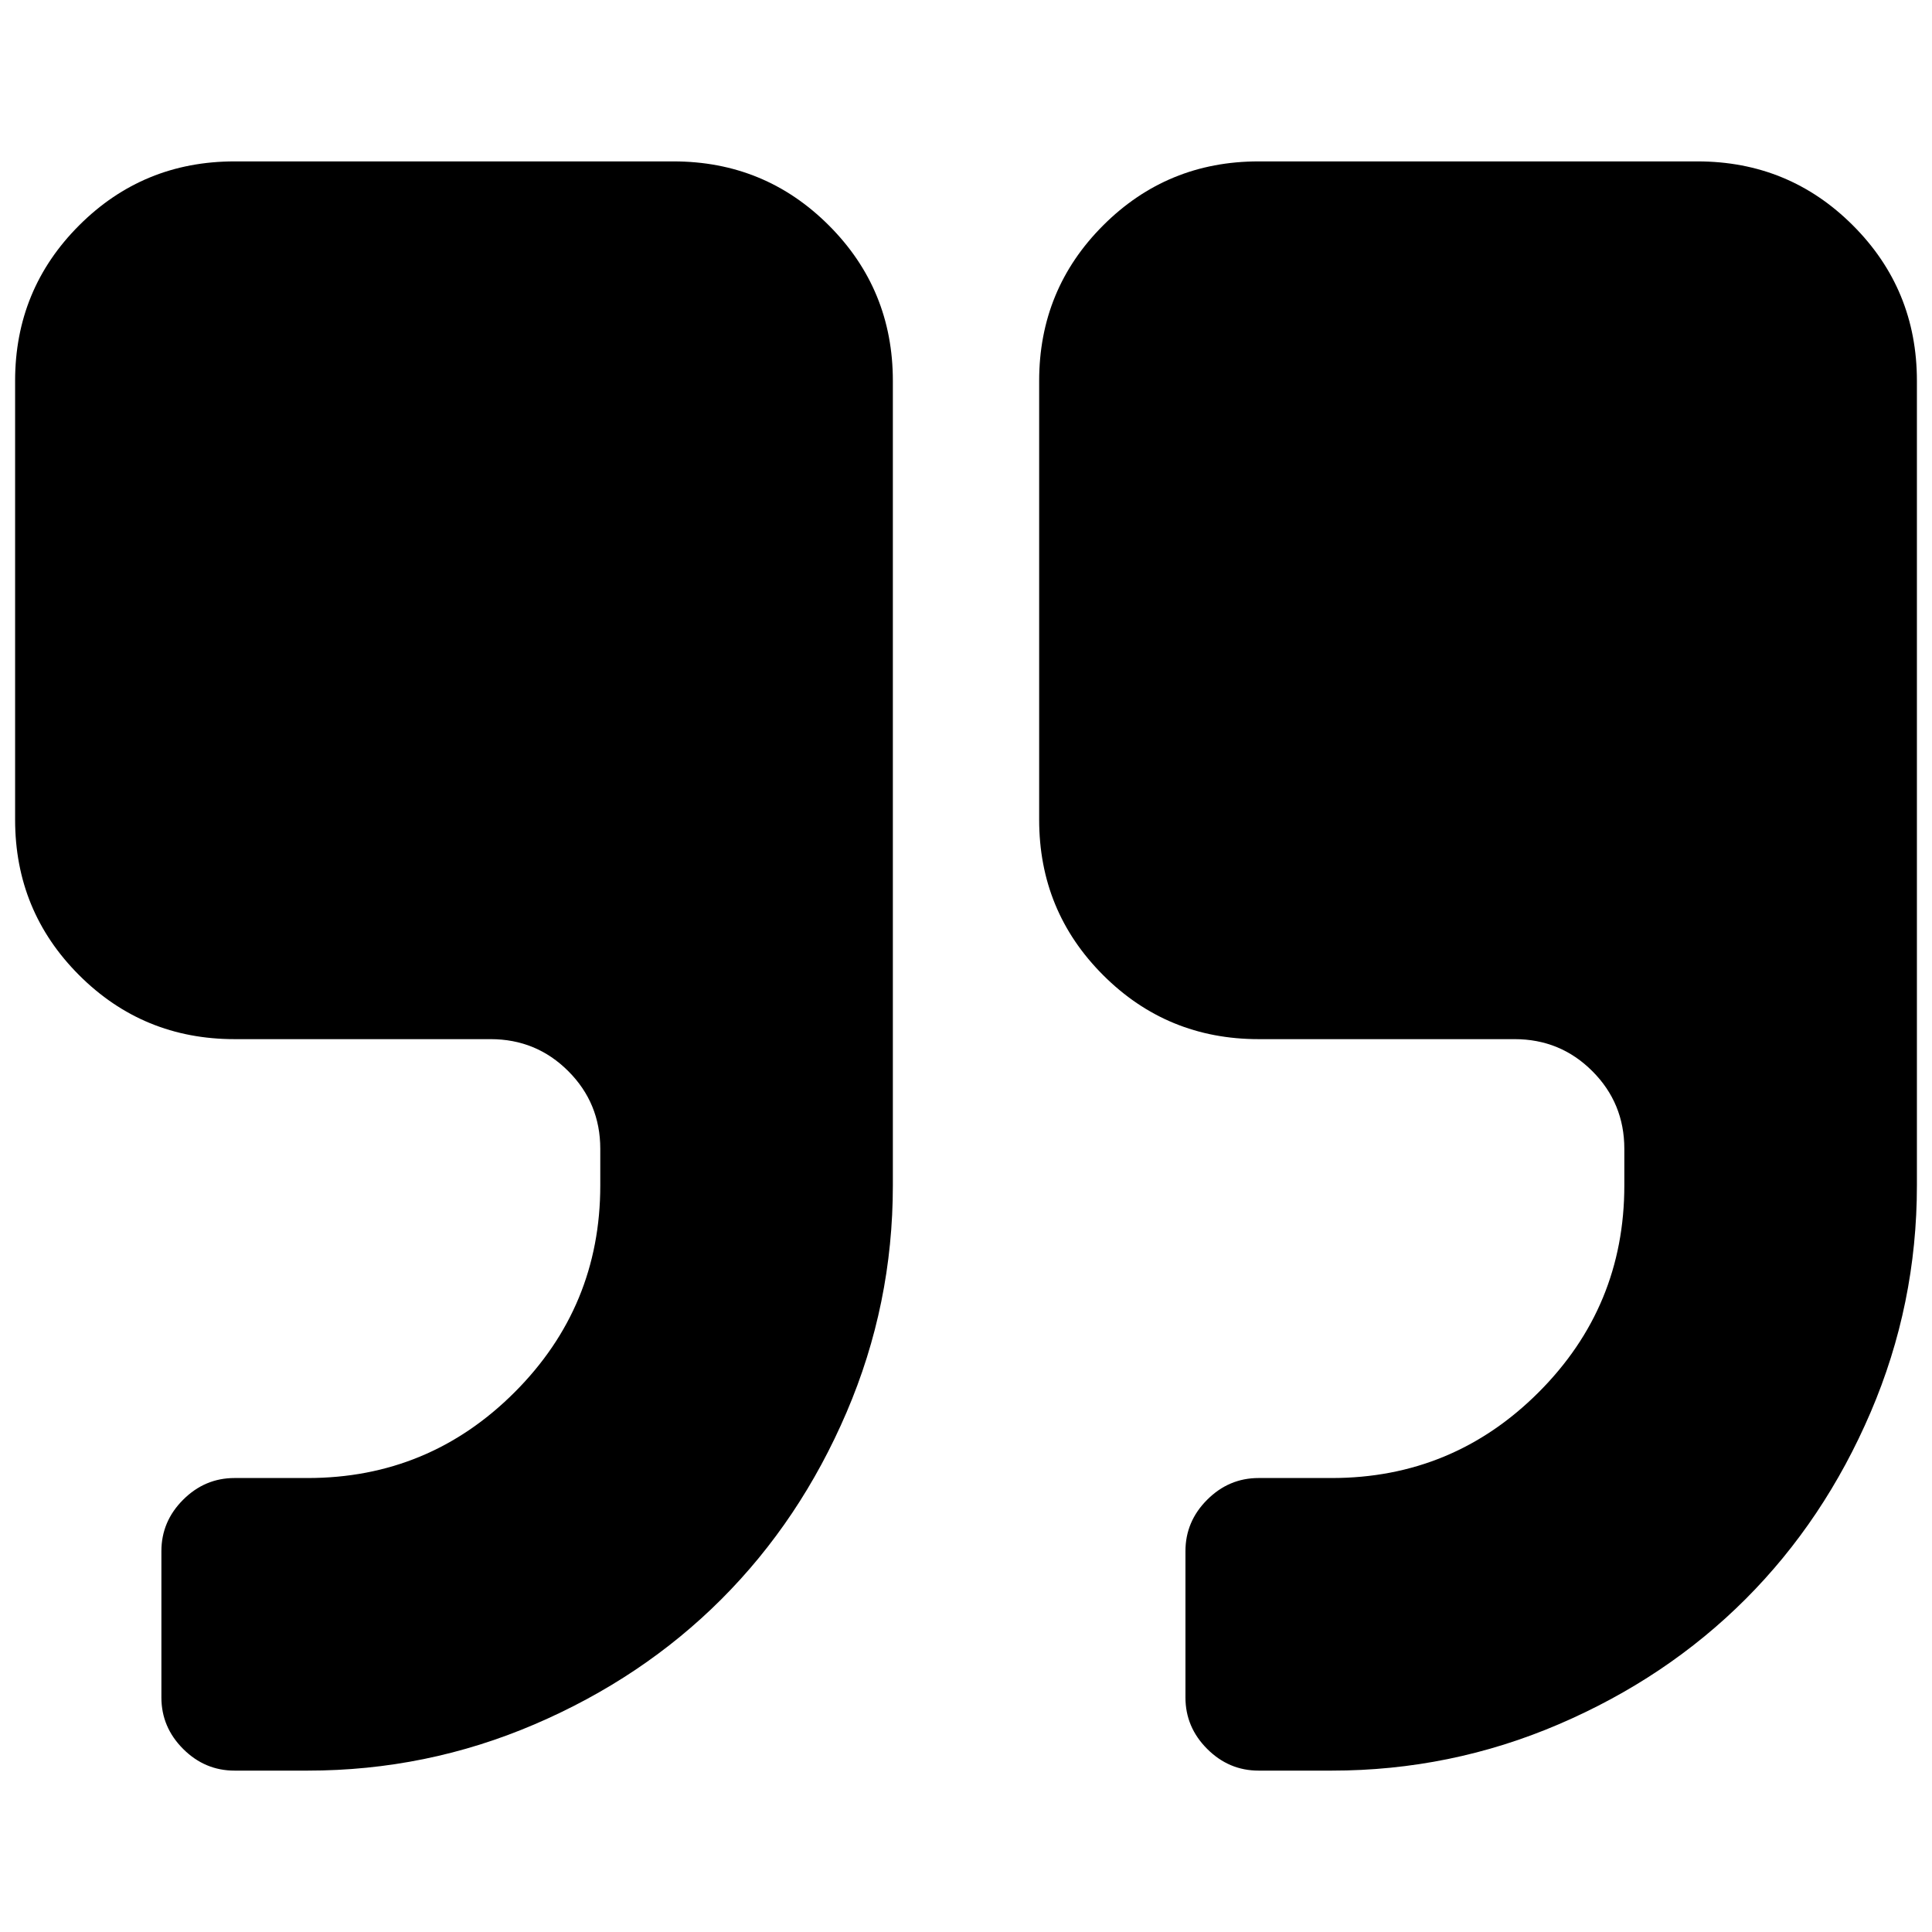<svg xmlns="http://www.w3.org/2000/svg" width="128" height="128" viewBox="0 0 128 128"><path d="M59.154 25.231v53.308q0 7.875-3.067 15.031-3.067 7.156-8.291 12.38-5.225 5.225-12.38 8.291-7.156 3.067-15.031 3.067h-4.846q-1.969 0-3.407-1.439-1.439-1.439-1.439-3.408v-9.692q0-1.969 1.439-3.407 1.439-1.439 3.407-1.439h4.846q8.026 0 13.706-5.679 5.679-5.679 5.679-13.706v-2.423q0-3.029-2.12-5.149t-5.149-2.12h-16.962q-6.058 0-10.298-4.24t-4.24-10.298v-29.077q0-6.058 4.24-10.298t10.298-4.24h29.077q6.058 0 10.298 4.24t4.24 10.298zm67.846 0v53.308q0 7.875-3.067 15.031-3.067 7.156-8.291 12.38-5.225 5.225-12.38 8.291-7.156 3.067-15.031 3.067h-4.846q-1.969 0-3.407-1.439-1.439-1.439-1.439-3.408v-9.692q0-1.969 1.439-3.407 1.439-1.439 3.407-1.439h4.846q8.026 0 13.706-5.679 5.679-5.679 5.679-13.706v-2.423q0-3.029-2.12-5.149t-5.149-2.12h-16.962q-6.058 0-10.298-4.24t-4.24-10.298v-29.077q0-6.058 4.24-10.298t10.298-4.24h29.077q6.058 0 10.298 4.24t4.24 10.298z"/></svg>
